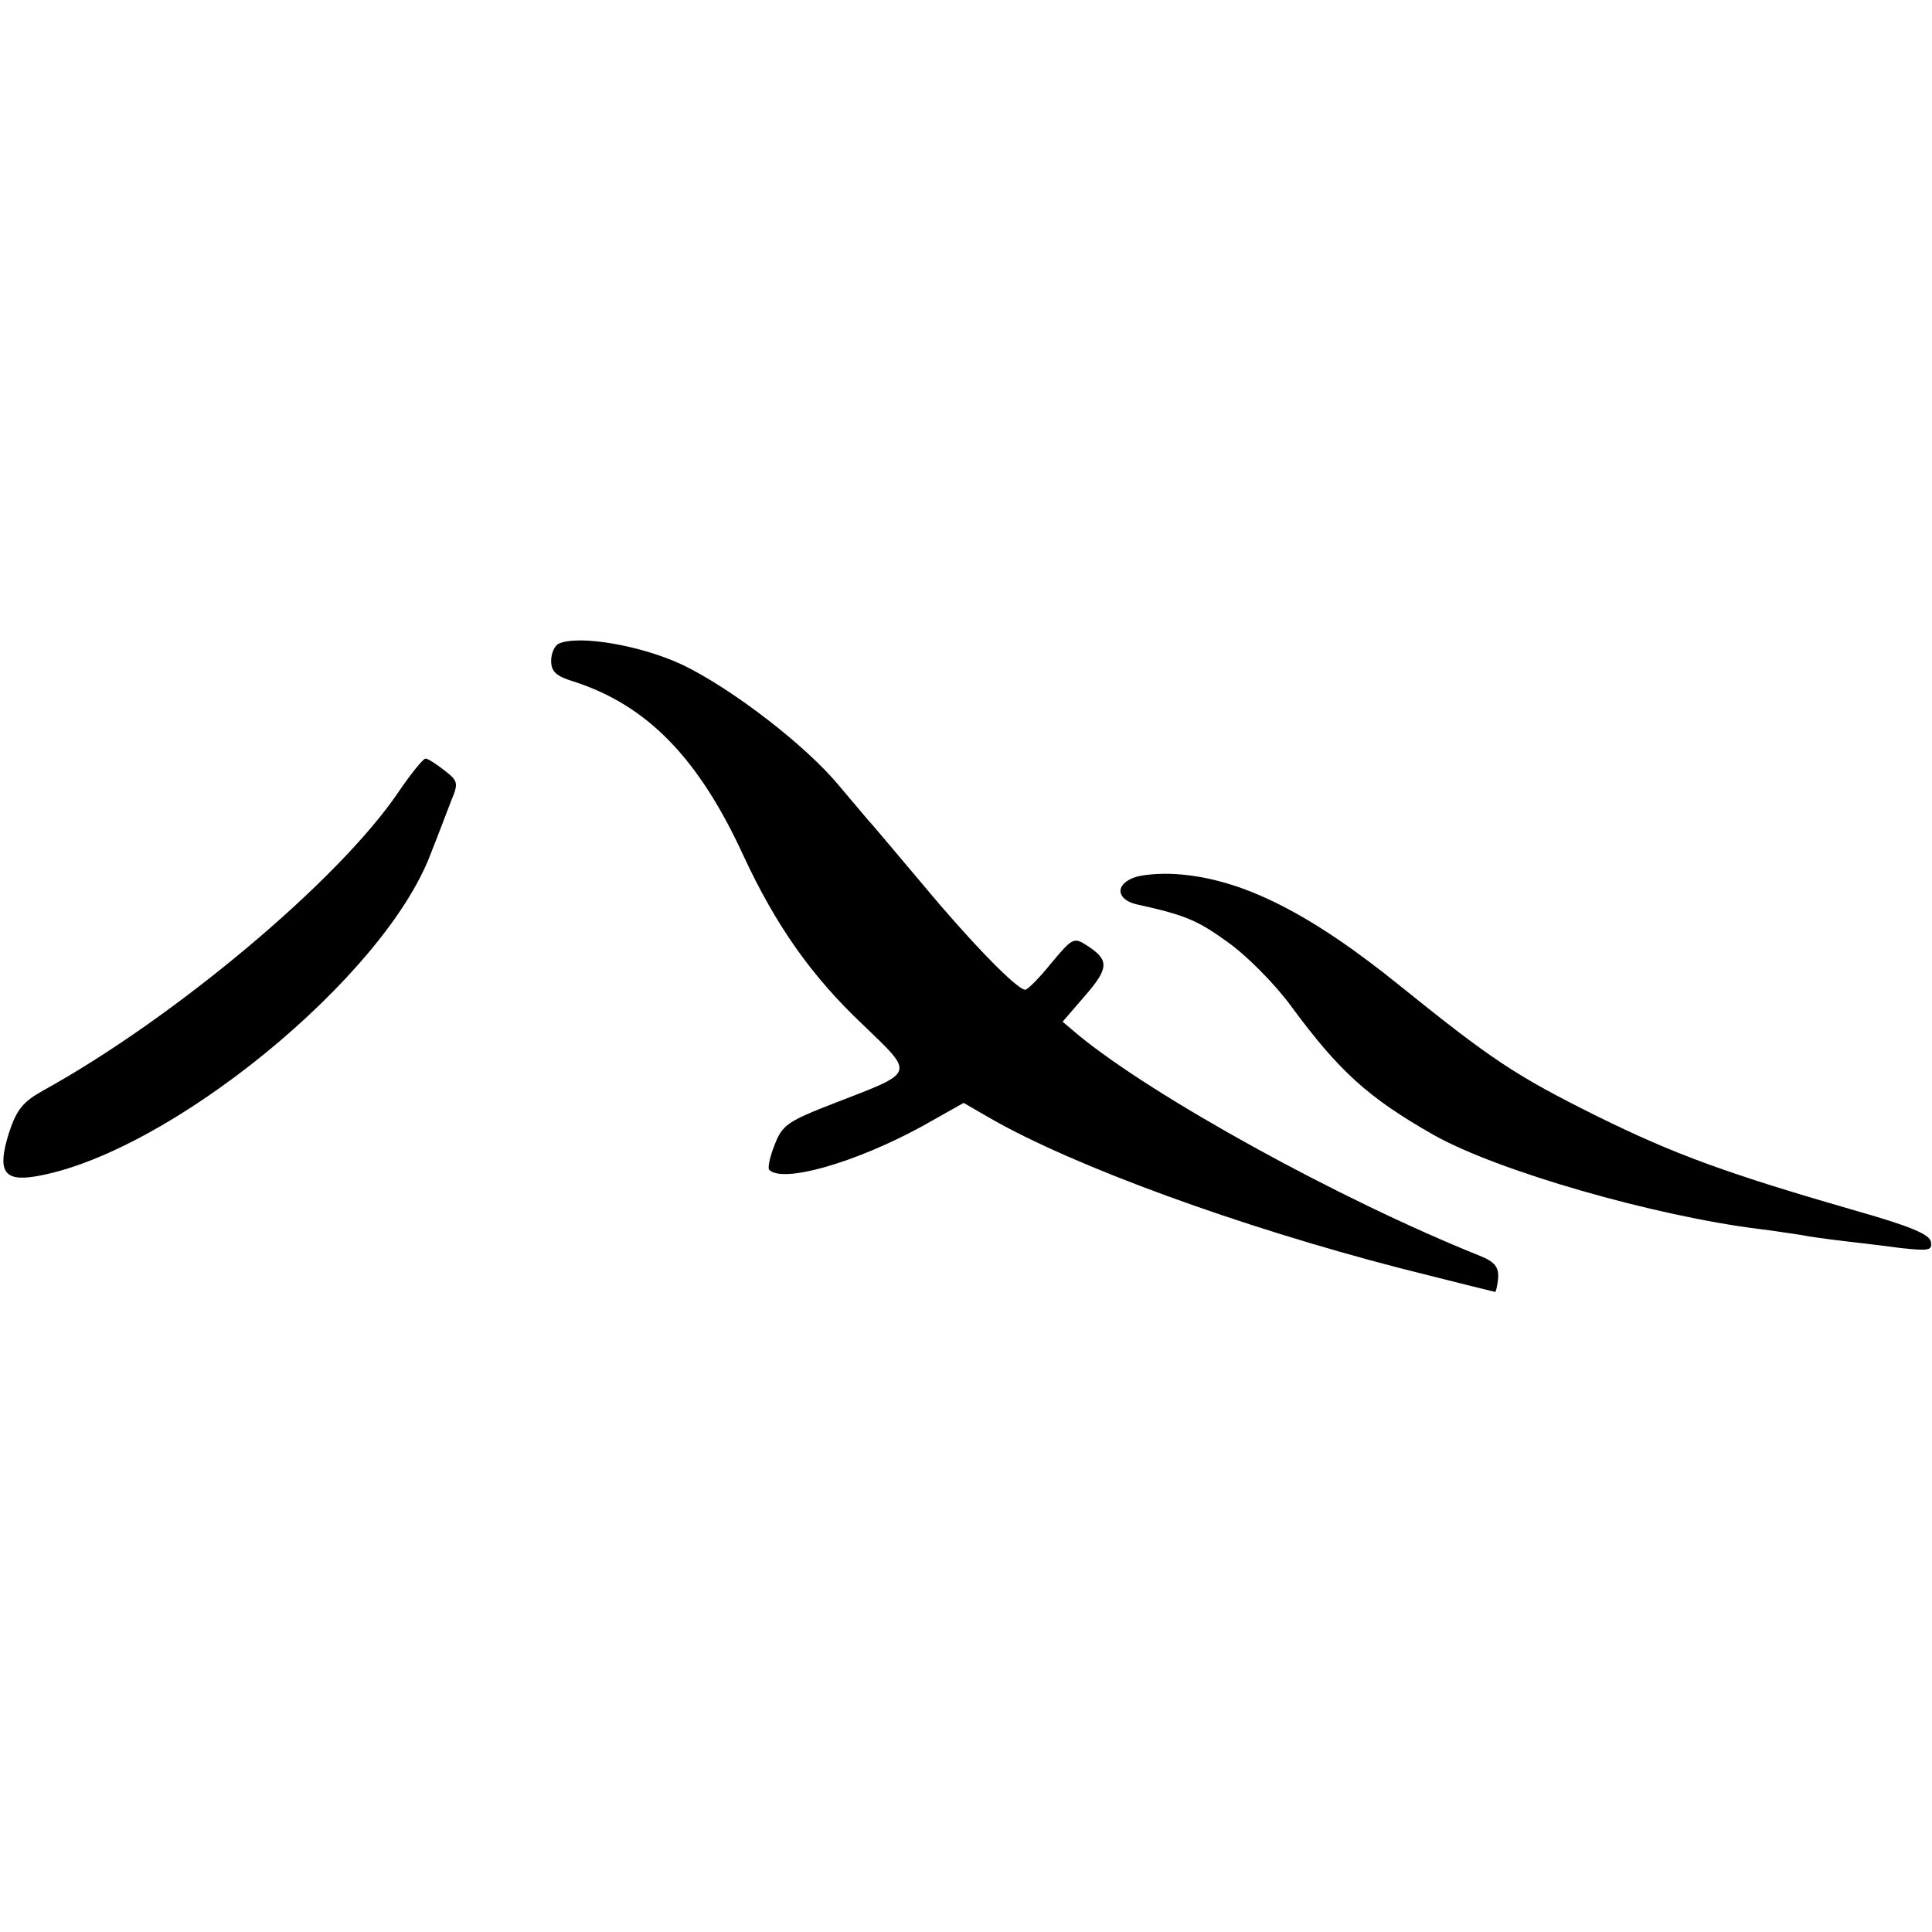 <?xml version="1.0" standalone="no"?>
<!DOCTYPE svg PUBLIC "-//W3C//DTD SVG 20010904//EN"
 "http://www.w3.org/TR/2001/REC-SVG-20010904/DTD/svg10.dtd">
<svg version="1.0" xmlns="http://www.w3.org/2000/svg"
 width="326pt" height="326pt" viewBox="0 0 326 326"
 preserveAspectRatio="xMidYMid meet">
<g transform="translate(0,326) scale(0.1,-0.1)"
fill="#000000" stroke="none">
<path d="M943 2174 c-7 -3 -13 -16 -13 -29 0 -18 8 -26 38 -35 124 -40 211
-129 287 -295 54 -116 114 -202 201 -284 88 -85 90 -79 -47 -132 -80 -31 -89
-37 -102 -71 -8 -20 -12 -39 -9 -42 23 -23 145 12 257 73 l71 40 45 -26 c141
-81 421 -183 692 -253 87 -22 159 -40 160 -40 1 0 4 11 5 24 1 18 -6 27 -31
37 -237 95 -552 269 -678 373 l-26 22 38 44 c40 46 41 60 4 84 -23 15 -25 14
-61 -29 -20 -25 -40 -45 -44 -45 -14 0 -91 79 -175 180 -44 52 -84 100 -90
106 -5 6 -27 32 -49 58 -56 68 -181 164 -264 204 -70 33 -175 51 -209 36z"/>
<path d="M672 1923 c-101 -149 -378 -381 -599 -503 -34 -19 -45 -32 -58 -72
-20 -64 -9 -82 45 -73 224 38 589 336 667 545 12 30 27 70 34 88 13 31 12 34
-11 52 -14 11 -28 20 -32 20 -4 0 -25 -26 -46 -57z"/>
<path d="M1913 1779 c-32 -12 -29 -37 5 -45 82 -18 103 -27 154 -64 31 -22 79
-70 106 -107 81 -110 130 -155 241 -218 108 -61 373 -137 551 -159 25 -3 56
-8 70 -10 14 -3 45 -7 70 -10 25 -3 69 -8 98 -12 47 -5 53 -4 50 11 -2 12 -35
26 -123 51 -222 64 -309 96 -439 160 -139 69 -179 96 -333 220 -153 124 -269
182 -378 189 -27 2 -60 -1 -72 -6z"/>
</g>
</svg>

